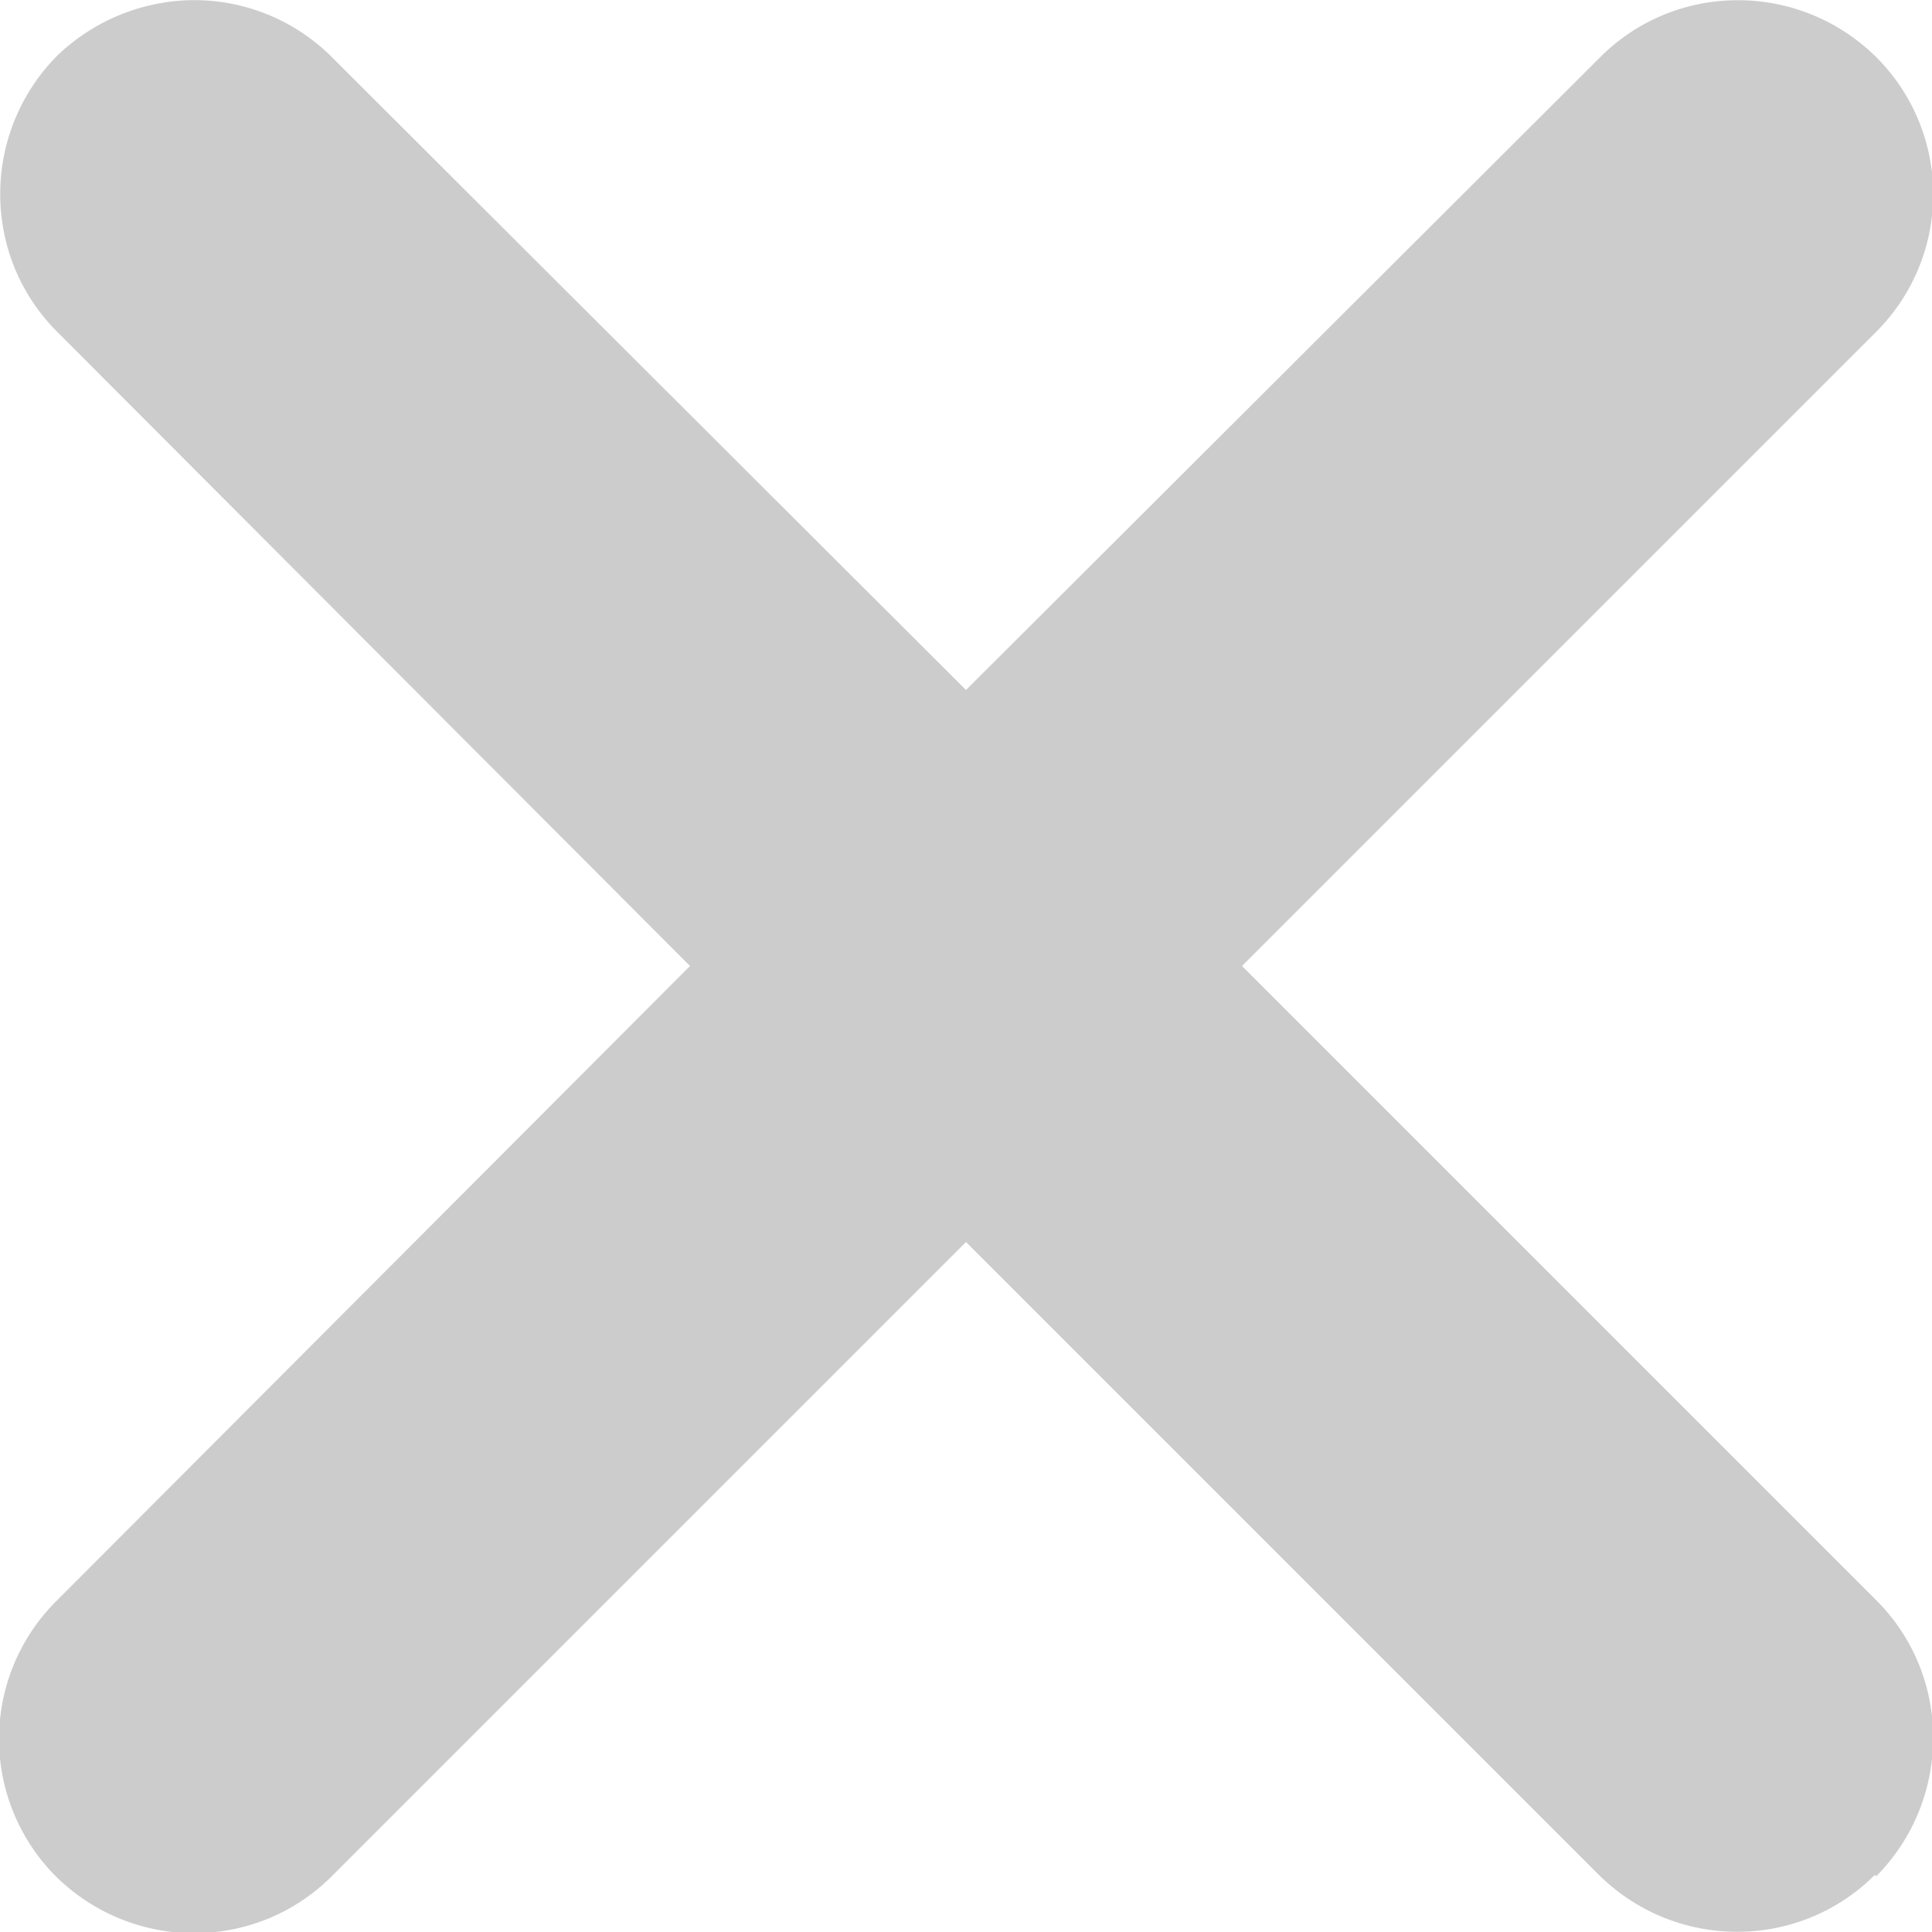 <svg xmlns="http://www.w3.org/2000/svg" width="14" height="14" xmlns:v="https://vecta.io/nano"><path d="M13.586 13.586c-.55.55-1.443.55-2 0L7 9l-4.596 4.596c-.55.55-1.443.55-2 0a1.41 1.41 0 0 1 0-1.99L5 7 .414 2.404c-.55-.55-.55-1.443 0-2C.688.14 1.05.001 1.41.001a1.41 1.41 0 0 1 .995.413L7 5 11.596.414c.55-.55 1.443-.55 2 0 .274.274.413.635.413.995a1.41 1.41 0 0 1-.413.995L9 7l4.596 4.596c.55.548.55 1.443 0 2z" opacity=".2"/></svg>